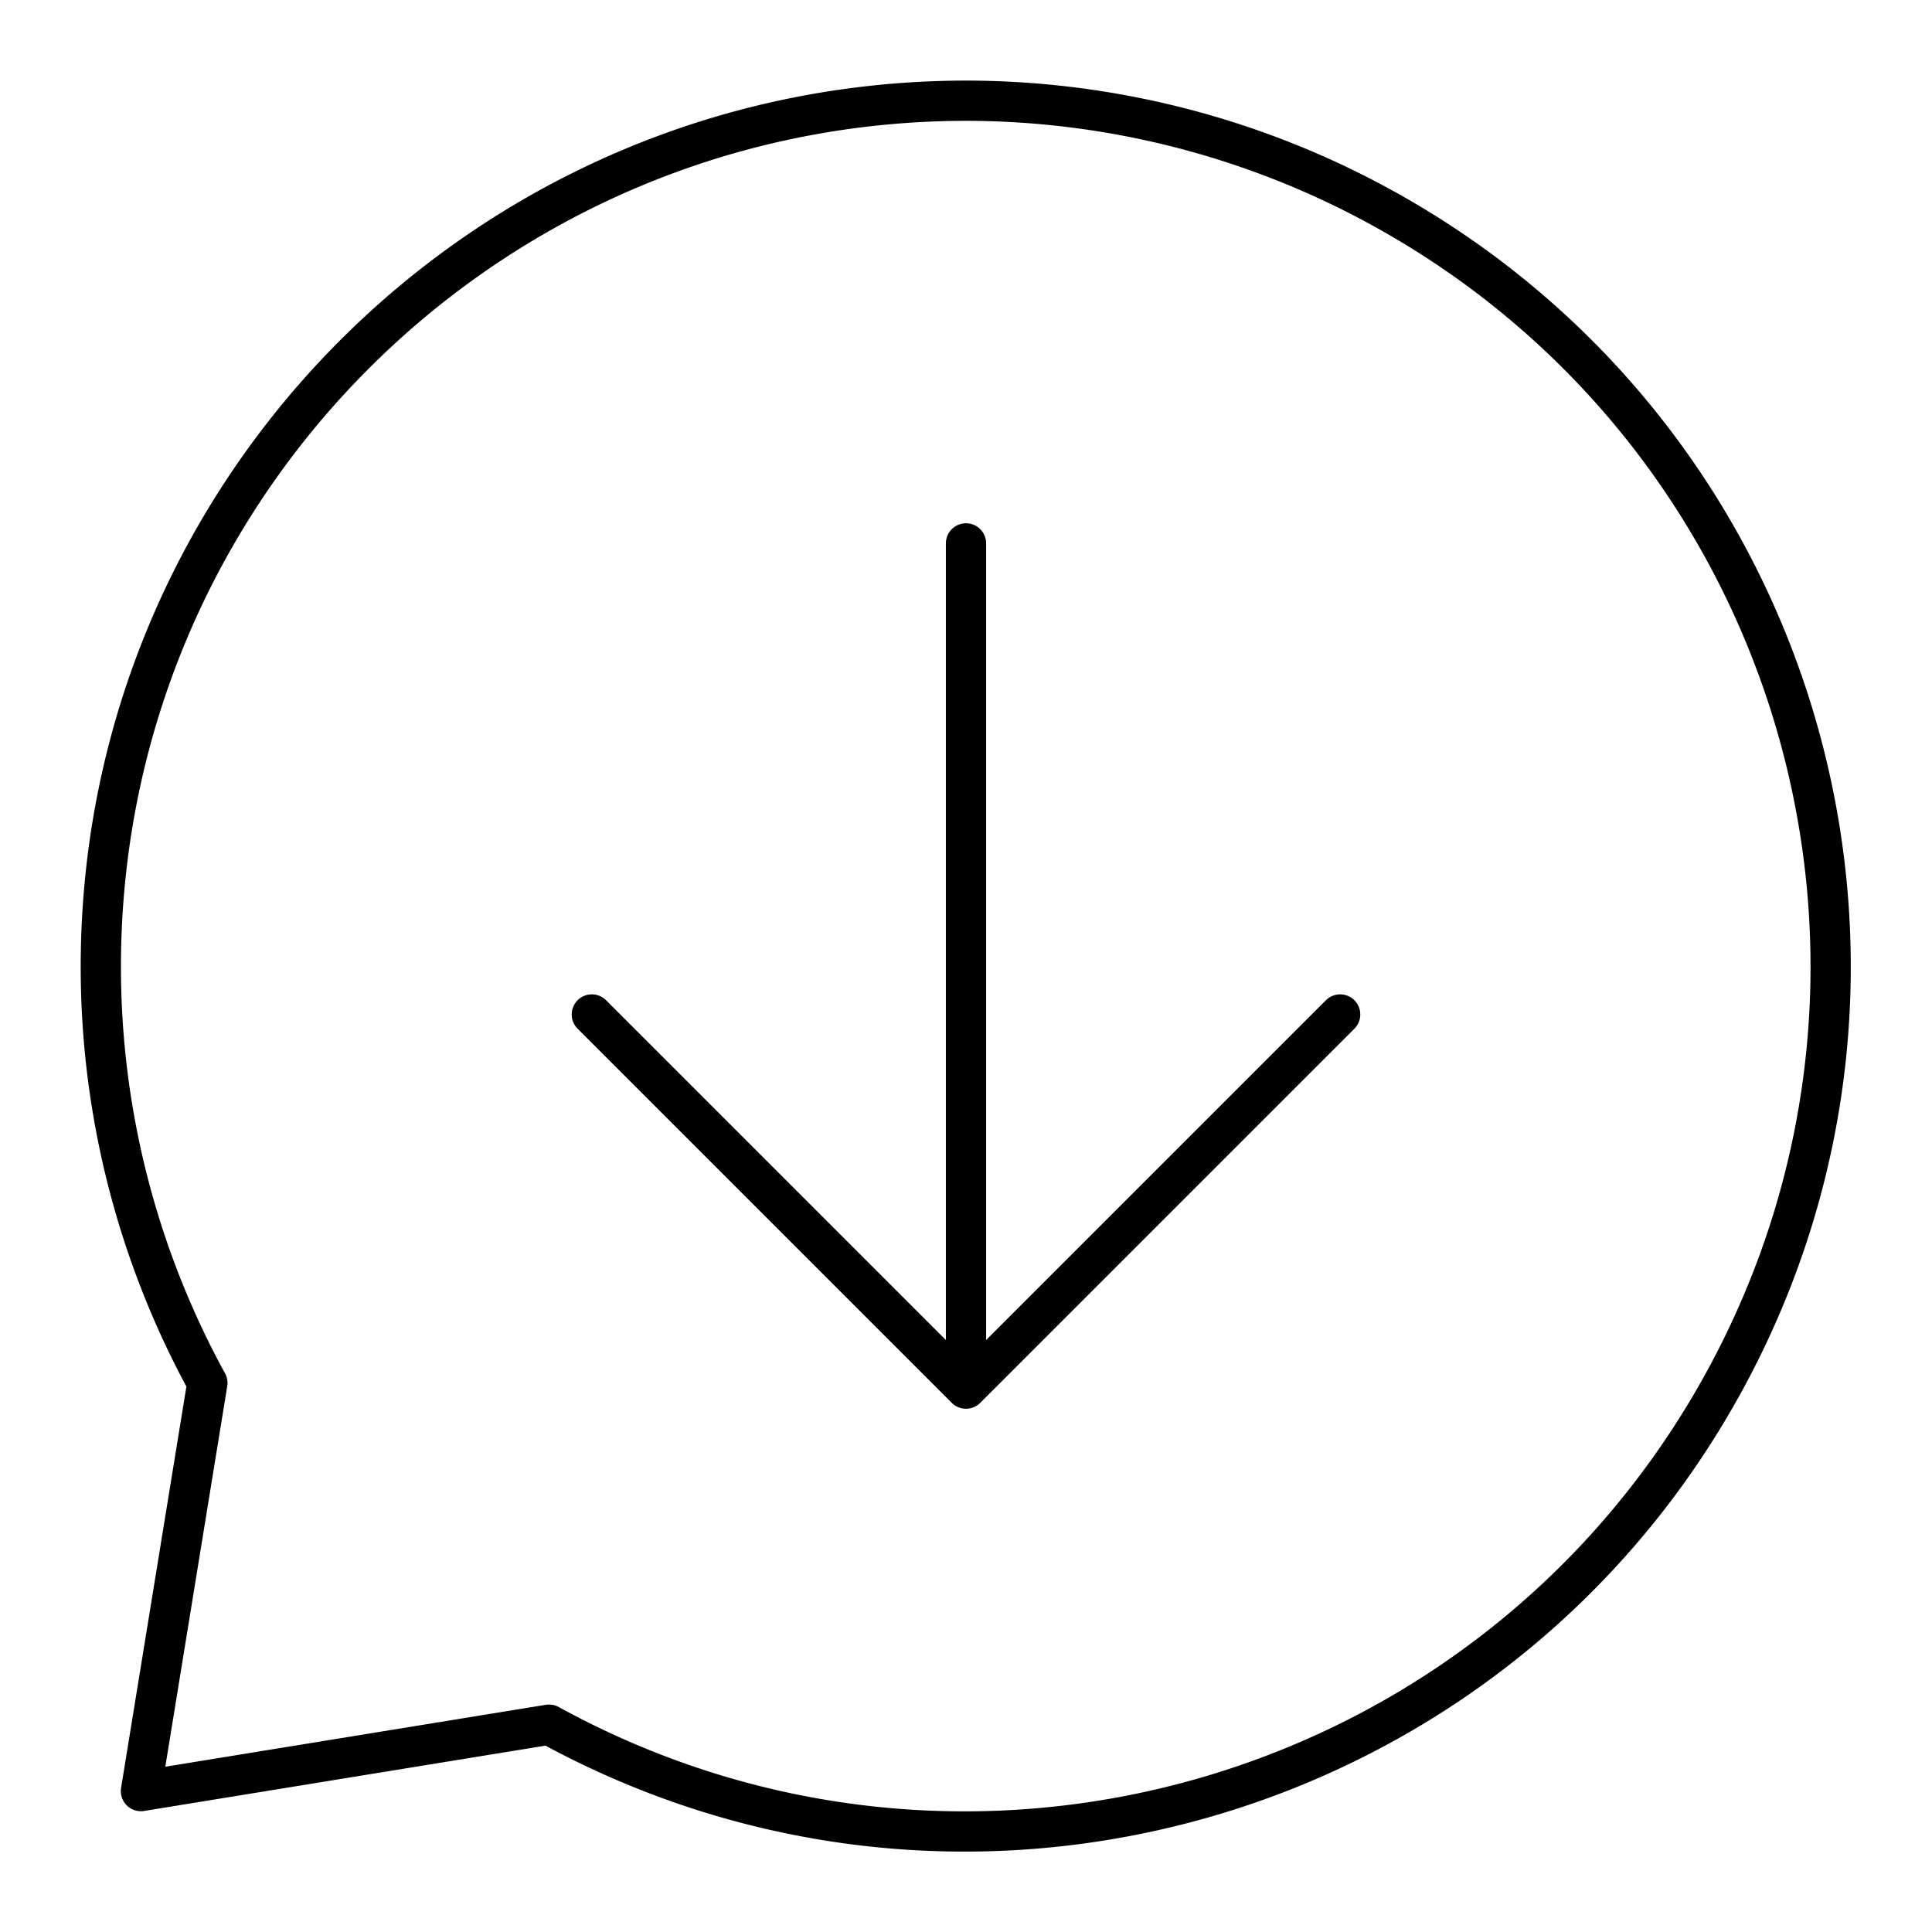 <svg xmlns="http://www.w3.org/2000/svg" width="1em" height="1em" viewBox="0 0 48 48"><path fill="none" stroke="currentColor" stroke-linecap="round" stroke-linejoin="round" d="M24 2.502c-11.884.013-21.508 9.657-21.495 21.541A21.519 21.519 0 0 0 5.152 34.36l-1.65 10.139l10.139-1.65c10.41 5.71 23.477 1.901 29.188-8.509c5.71-10.41 1.9-23.477-8.509-29.187A21.498 21.498 0 0 0 24 2.502"/><path fill="none" stroke="currentColor" stroke-linecap="round" stroke-linejoin="round" d="M14.704 25.204L24 34.5l9.296-9.296M24 34.5v-21"/></svg>